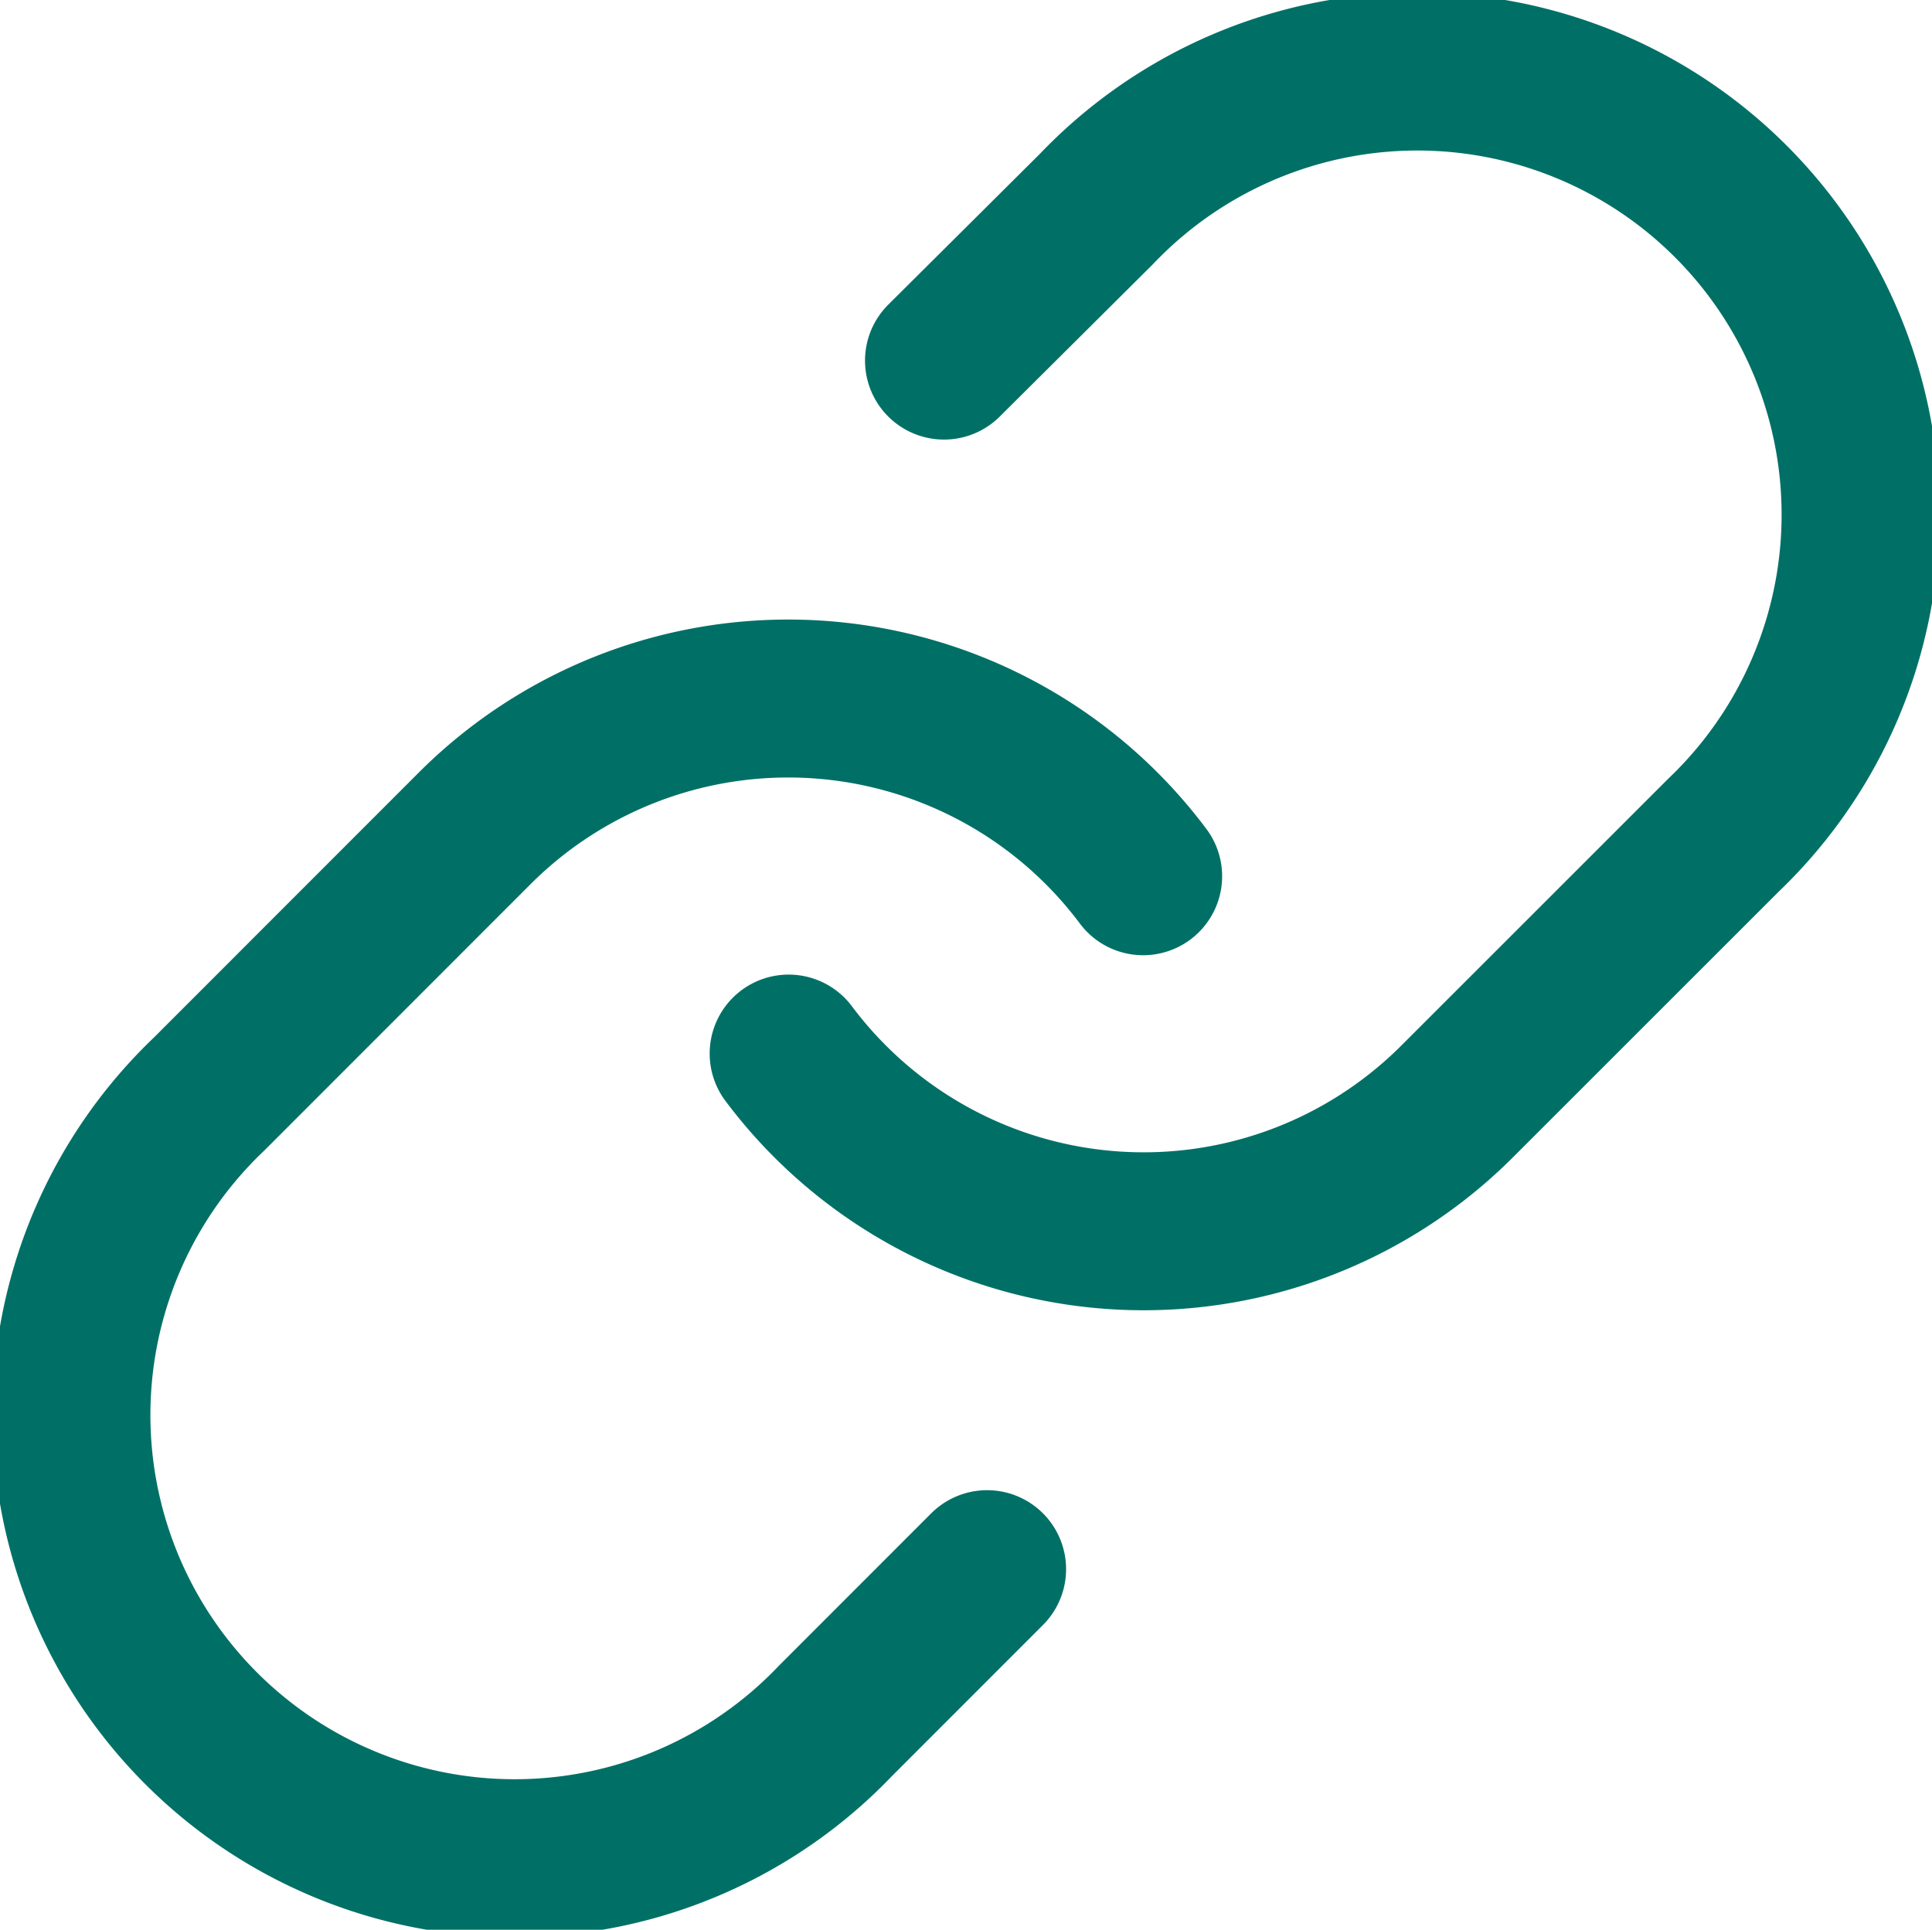 <svg xmlns="http://www.w3.org/2000/svg" width="36.687" height="36.653" viewBox="0 0 36.687 36.653">
  <g id="links" transform="translate(1.5 1.5)">
    <path id="Path_48623" data-name="Path 48623" d="M15,21.518a8.418,8.418,0,0,0,12.694.909l5.051-5.051a8.417,8.417,0,1,0-11.9-11.9l-2.895,2.88" transform="translate(-1.524 -3.007)" fill="none" stroke="#007066" stroke-linecap="round" stroke-linejoin="round" stroke-width="3"/>
    <path id="Path_48624" data-name="Path 48624" d="M23.2,16.868a8.418,8.418,0,0,0-12.694-.909L5.459,21.009a8.417,8.417,0,1,0,11.9,11.9l2.878-2.88" transform="translate(-2.993 -1.725)" fill="none" stroke="#007066" stroke-linecap="round" stroke-linejoin="round" stroke-width="3"/>
  </g>
</svg>
